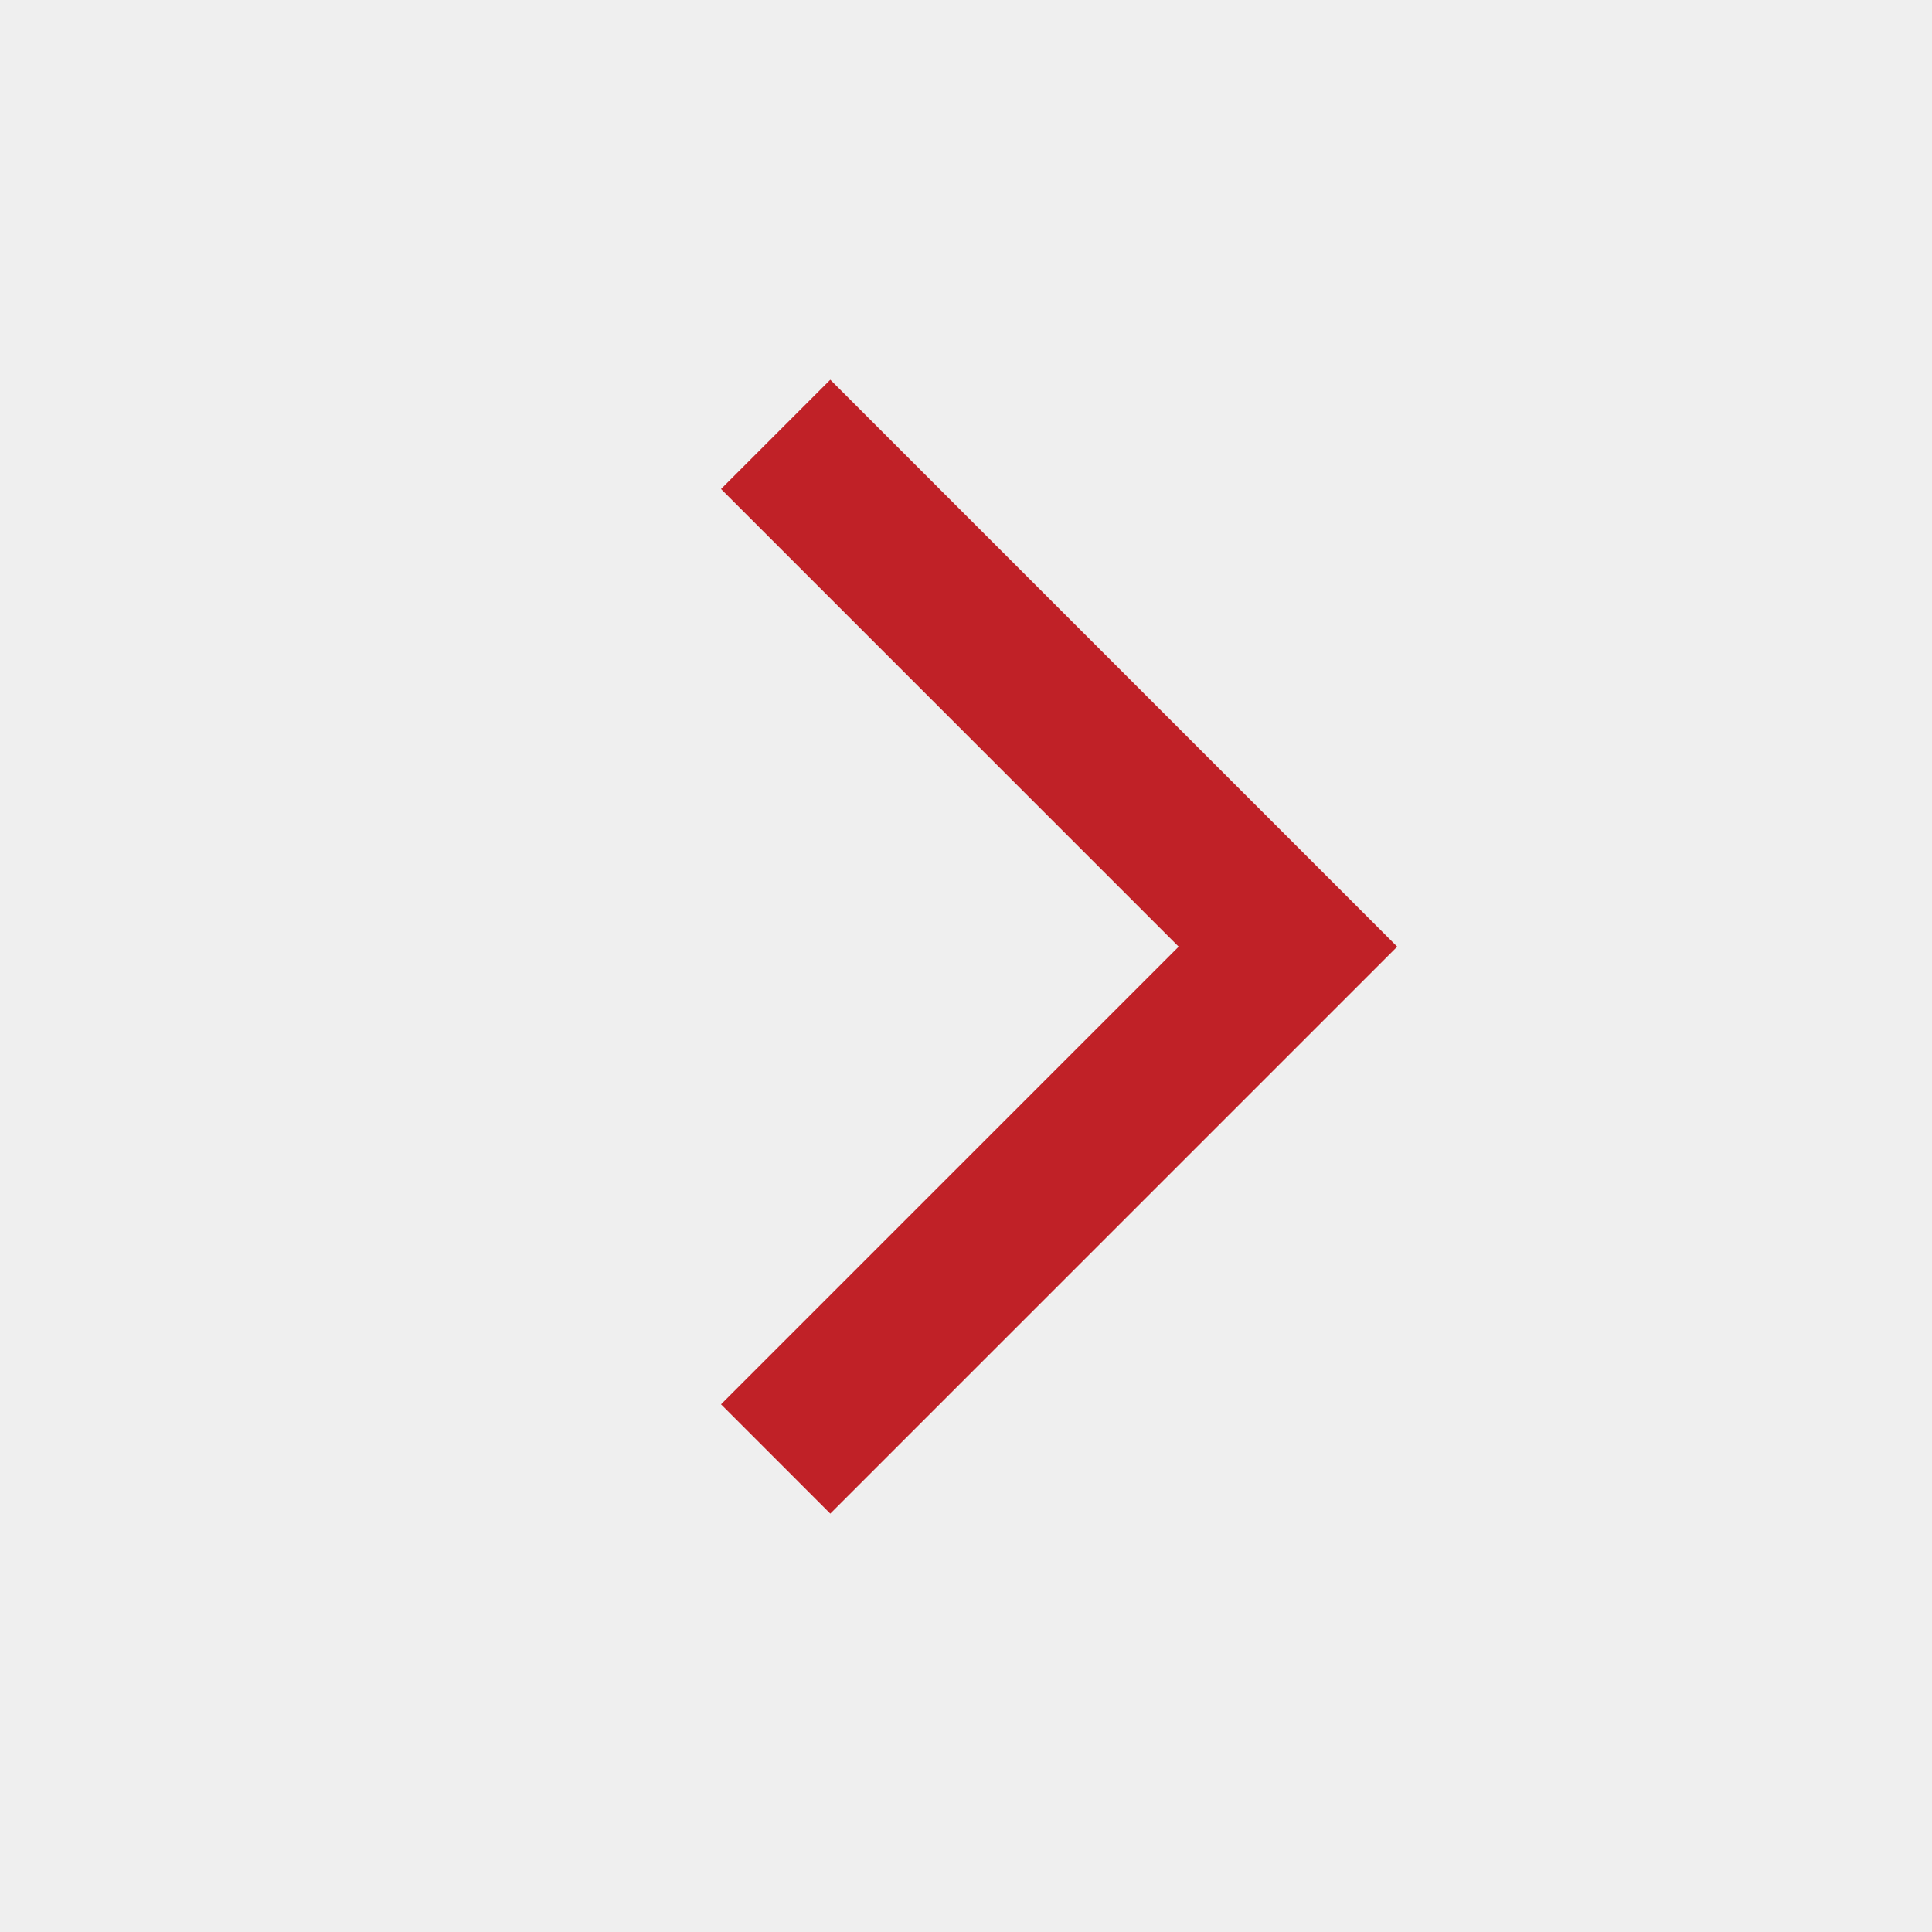 <svg id="Layer_1" data-name="Layer 1" xmlns="http://www.w3.org/2000/svg" width="0.882cm" height="0.882cm" viewBox="0 0 25 25"><defs><style>.cls-1{fill:#efefef;}.cls-2{fill:#c02127;}</style></defs><title>More-Arrow</title><rect class="cls-1" width="25" height="25"/><polygon class="cls-2" points="10.744 19.586 9.33 18.172 15.252 12.25 9.33 6.328 10.744 4.914 18.08 12.25 10.744 19.586"/></svg>